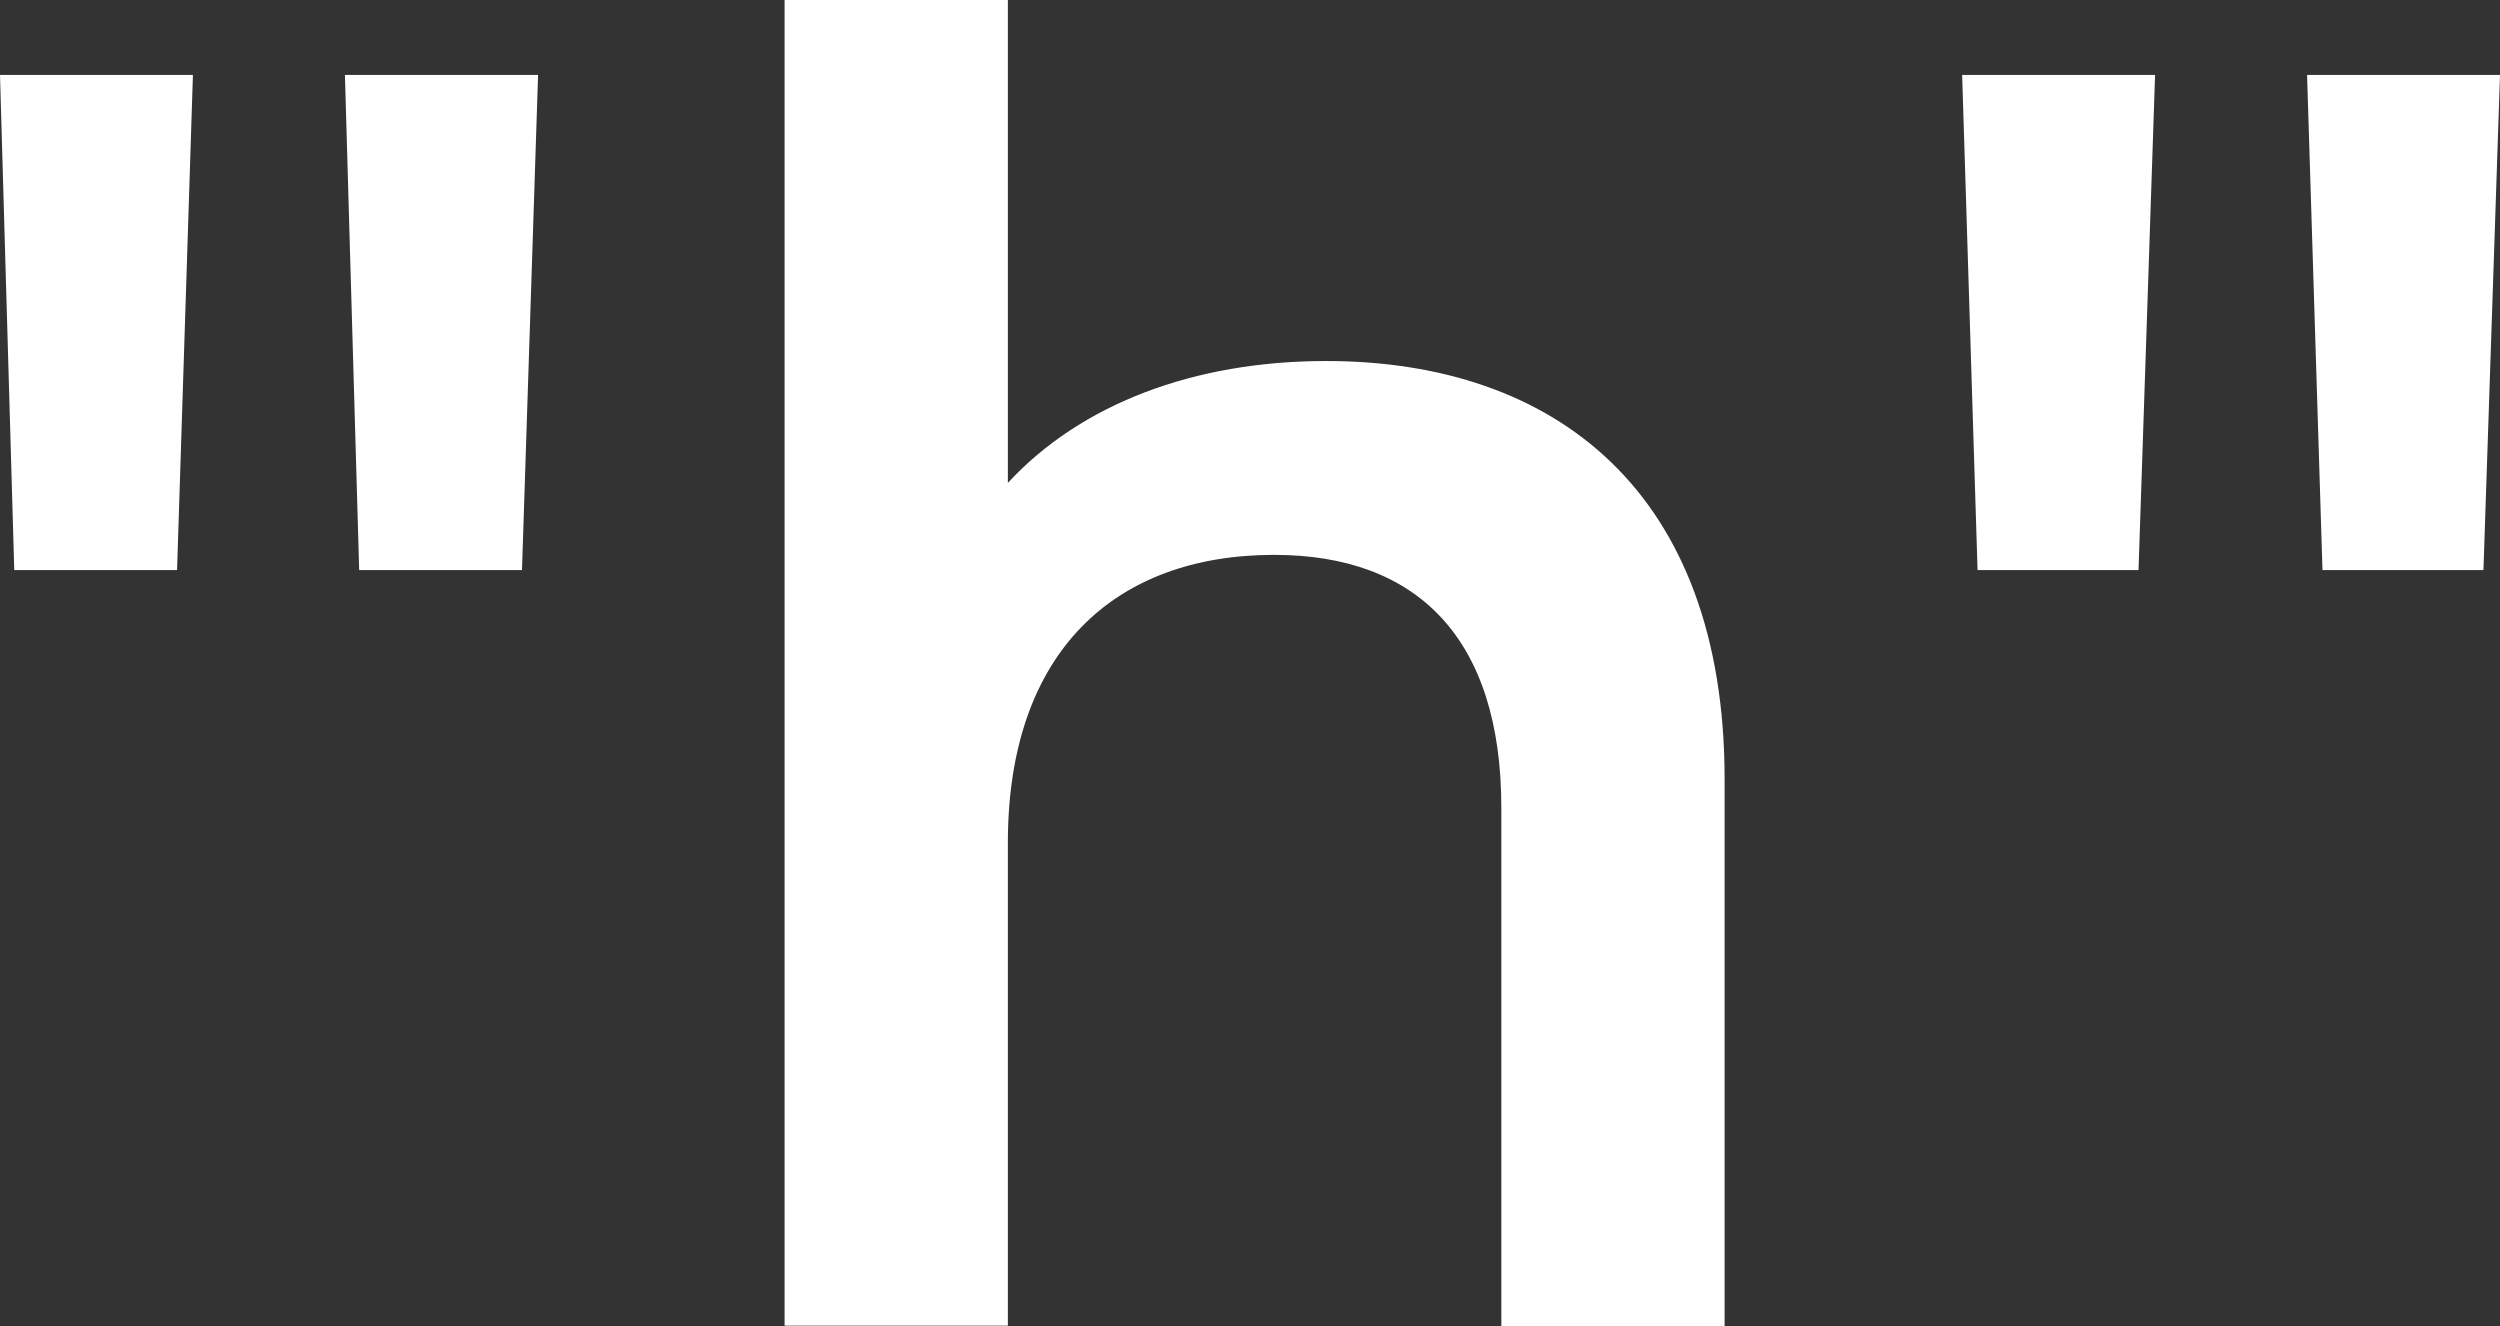 <svg xmlns="http://www.w3.org/2000/svg" viewBox="0 0 108.72 57.67"><rect x="0" y="0" width="108.72" height="57.67" fill="#333333" stroke="none"/><defs><style>.a{fill:#fff;}</style></defs><title>Middel 2logo</title><path class="a" d="M0,3.26H8.39L7.7,24.79H.62Zm15,0h8.4l-.7,21.53H15.62Z"/><path class="a" d="M75,33.89V57.67H65.29V35.13c0-7.38-3.66-11-9.88-11-6.91,0-11.58,4.2-11.58,12.52v21H34.12V0h9.71V21C47,17.57,51.92,15.7,57.67,15.7,67.62,15.7,75,21.38,75,33.89Z"/><path class="a" d="M85.33,3.26h8.39L93,24.79H86Zm15,0h8.39L108,24.79H101Z"/></svg>